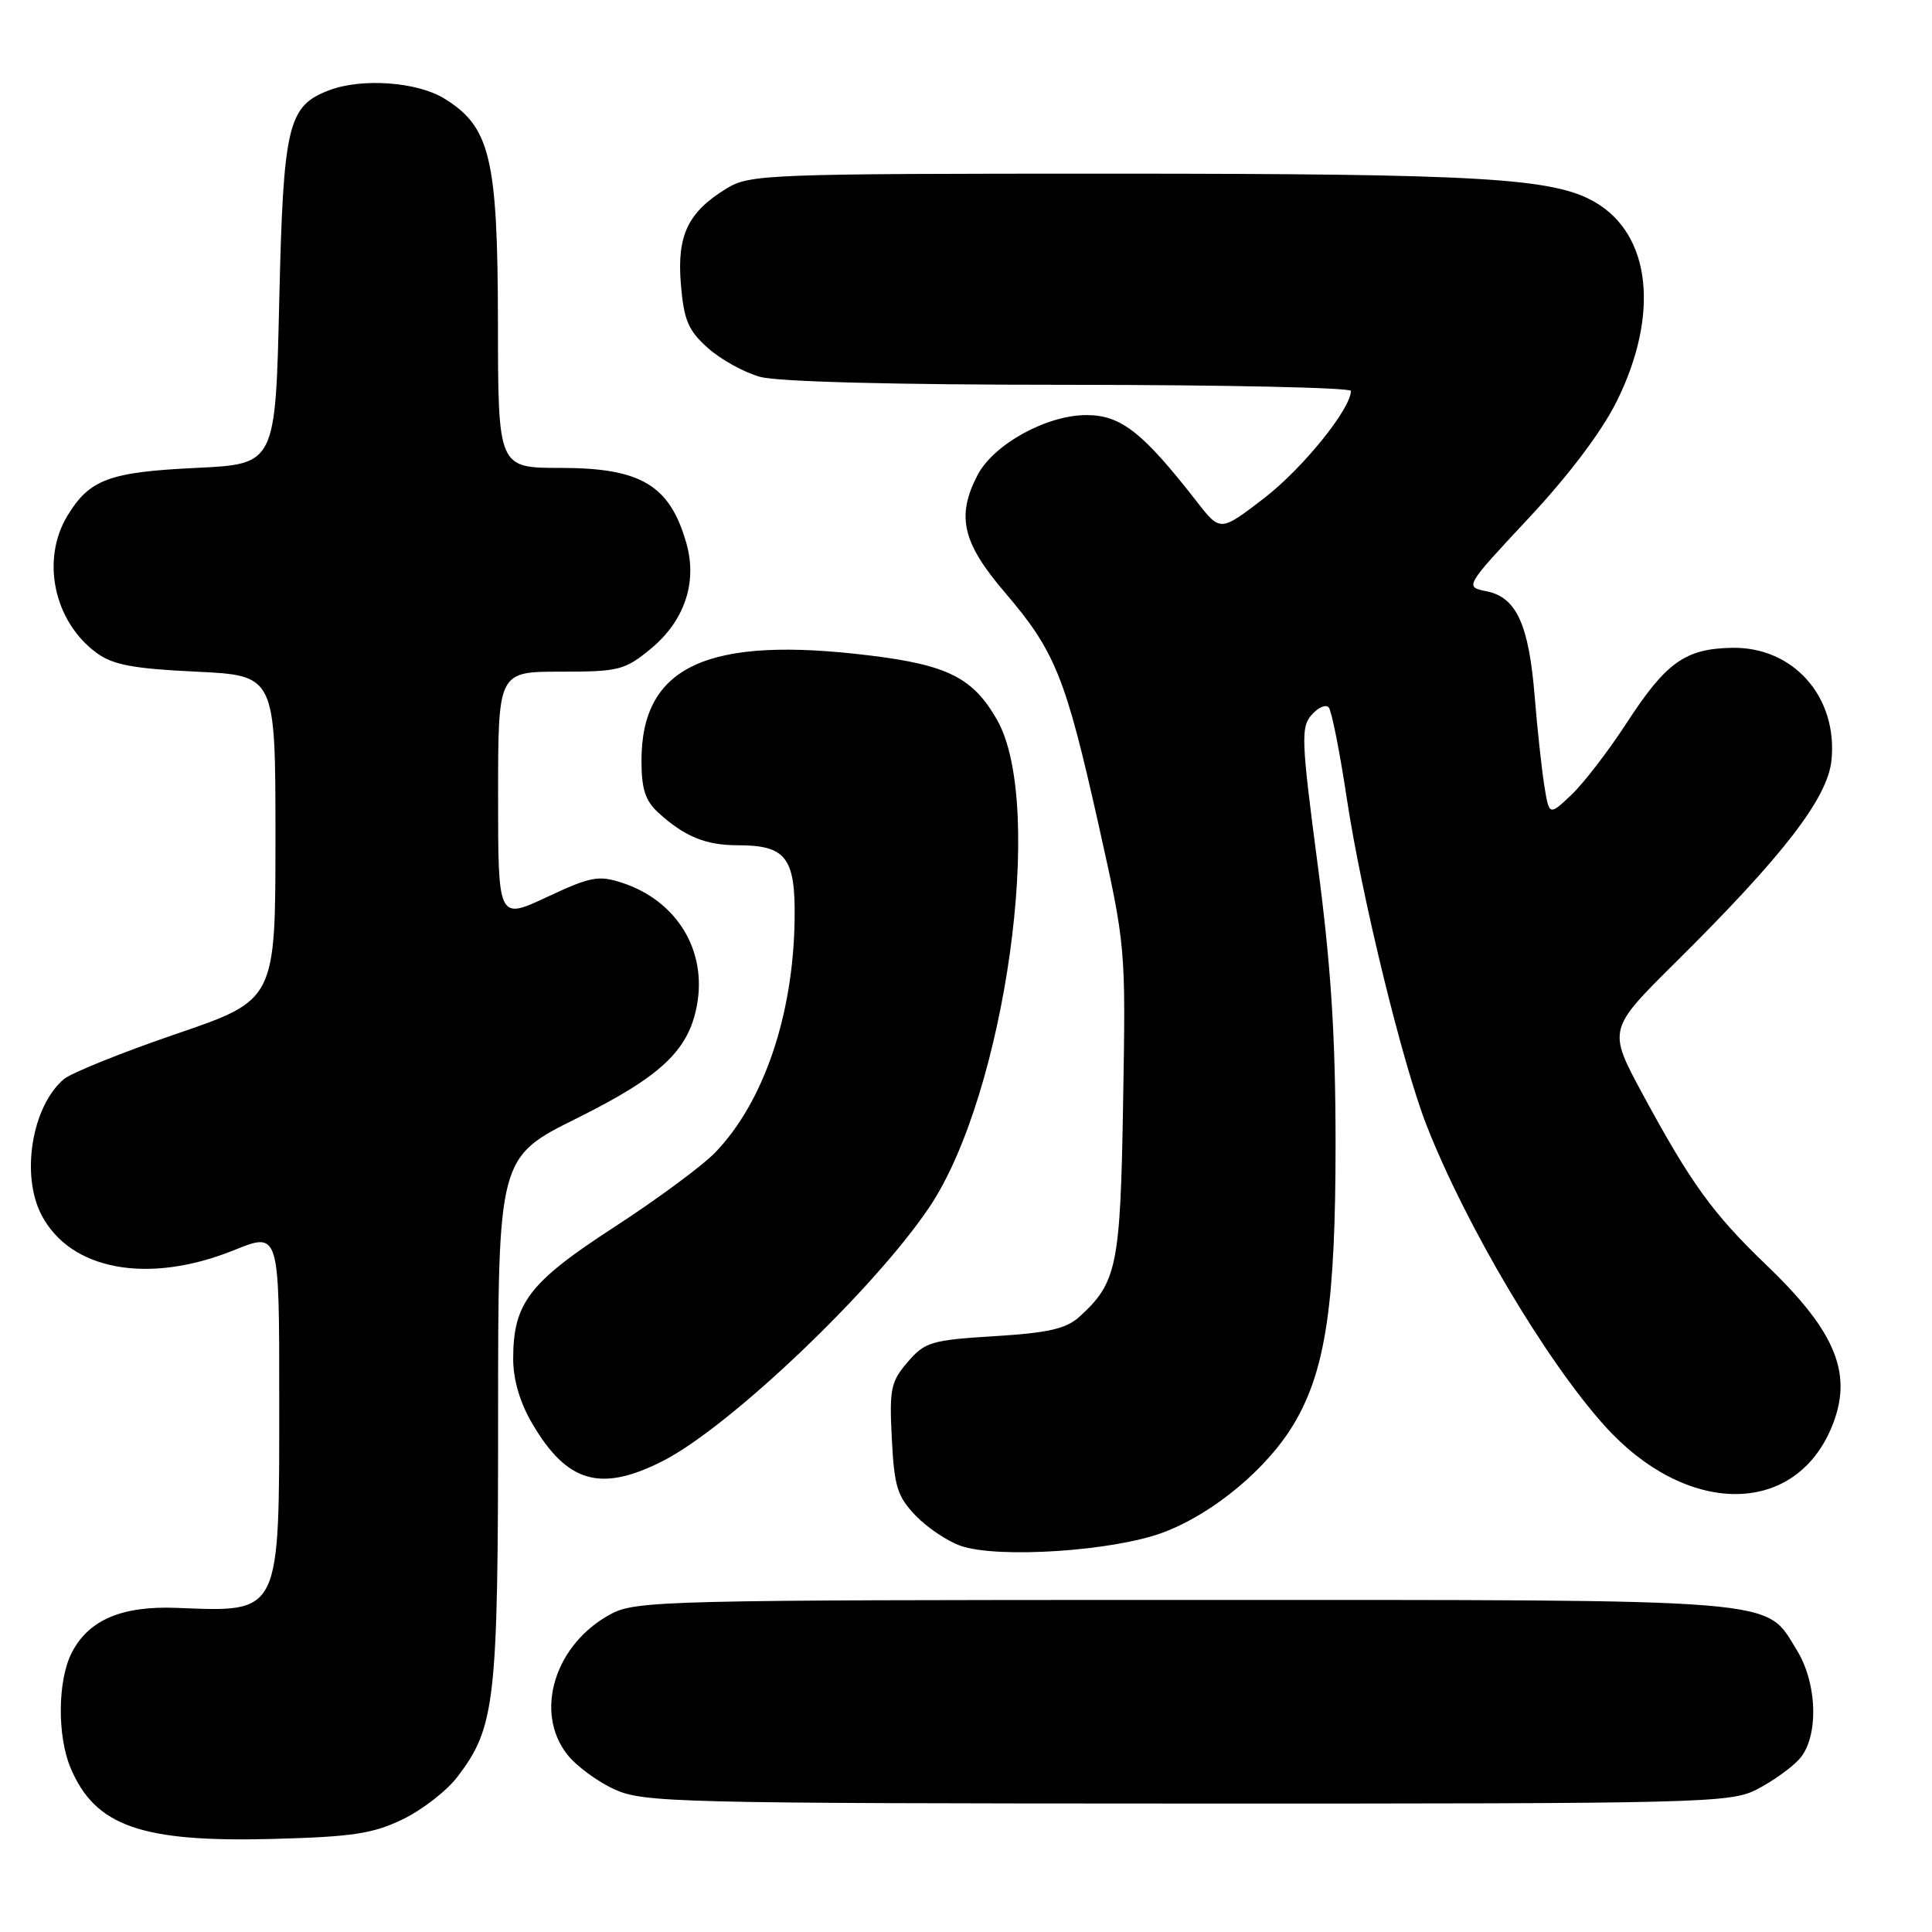 <?xml version="1.0" encoding="UTF-8" standalone="no"?>
<!DOCTYPE svg PUBLIC "-//W3C//DTD SVG 1.1//EN" "http://www.w3.org/Graphics/SVG/1.1/DTD/svg11.dtd" >
<svg xmlns="http://www.w3.org/2000/svg" xmlns:xlink="http://www.w3.org/1999/xlink" version="1.1" viewBox="0 0 256 256">
 <g >
 <path fill="currentColor"
d=" M 53.36 241.07 C 55.94 239.82 59.21 237.29 60.61 235.44 C 65.62 228.88 66.00 225.50 66.00 188.02 C 66.00 153.36 66.00 153.36 76.47 148.16 C 87.57 142.64 91.22 139.21 92.34 133.25 C 93.71 125.97 89.71 119.38 82.48 116.99 C 79.31 115.95 78.30 116.14 72.48 118.86 C 66.00 121.89 66.00 121.89 66.00 105.45 C 66.00 89.00 66.00 89.00 74.27 89.00 C 82.01 89.00 82.78 88.81 86.24 85.96 C 90.69 82.28 92.42 77.19 90.96 72.03 C 88.78 64.30 84.96 62.00 74.28 62.00 C 66.00 62.00 66.00 62.00 65.98 42.75 C 65.95 20.90 64.96 16.77 58.81 13.02 C 55.22 10.84 47.91 10.32 43.62 11.96 C 38.13 14.04 37.54 16.51 37.00 39.95 C 36.50 61.50 36.50 61.50 26.00 62.00 C 14.47 62.55 11.88 63.51 8.95 68.31 C 5.40 74.14 7.13 82.34 12.78 86.50 C 14.96 88.10 17.60 88.60 26.00 89.00 C 36.50 89.50 36.50 89.50 36.50 111.00 C 36.50 132.50 36.50 132.50 23.35 137.00 C 16.12 139.47 9.41 142.18 8.45 143.00 C 4.24 146.59 2.74 155.66 5.48 160.95 C 9.29 168.34 19.65 170.24 31.02 165.65 C 37.00 163.23 37.00 163.23 37.00 185.17 C 37.00 214.18 37.28 213.60 23.38 213.05 C 16.15 212.77 11.75 214.64 9.52 218.97 C 7.63 222.61 7.56 230.02 9.36 234.28 C 12.62 241.98 18.72 244.12 36.08 243.67 C 46.70 243.39 49.40 242.98 53.36 241.07 Z  M 232.79 237.11 C 234.83 236.06 237.36 234.26 238.41 233.10 C 241.01 230.23 240.85 223.10 238.07 218.62 C 233.81 211.73 237.18 212.00 156.83 212.00 C 88.32 212.00 84.28 212.10 80.98 213.85 C 73.53 217.81 70.72 226.83 75.17 232.49 C 76.37 234.01 79.18 236.08 81.42 237.10 C 85.27 238.85 89.57 238.96 157.29 238.98 C 225.79 239.00 229.25 238.91 232.79 237.11 Z  M 154.15 203.05 C 160.80 200.55 168.03 194.52 171.54 188.51 C 175.67 181.48 176.97 172.61 176.97 151.50 C 176.96 137.23 176.37 128.02 174.59 114.50 C 172.43 98.12 172.36 96.34 173.79 94.73 C 174.65 93.75 175.67 93.30 176.06 93.73 C 176.44 94.15 177.53 99.62 178.47 105.88 C 180.41 118.73 185.84 140.96 189.02 149.09 C 194.21 162.35 204.81 180.24 212.62 188.92 C 223.34 200.84 237.63 201.01 242.63 189.28 C 245.64 182.22 243.40 176.58 234.05 167.62 C 226.96 160.82 224.04 156.78 217.65 144.96 C 213.04 136.42 213.04 136.42 222.08 127.46 C 236.32 113.35 242.17 105.76 242.68 100.74 C 243.53 92.34 237.62 85.67 229.47 85.84 C 223.28 85.96 220.77 87.76 215.53 95.81 C 213.14 99.49 209.86 103.76 208.23 105.31 C 205.27 108.11 205.27 108.11 204.62 104.04 C 204.27 101.81 203.69 96.49 203.35 92.24 C 202.58 82.75 200.93 79.14 196.99 78.35 C 194.06 77.76 194.06 77.76 202.58 68.63 C 207.93 62.91 212.28 57.12 214.25 53.13 C 219.91 41.66 218.76 31.13 211.39 26.81 C 205.88 23.58 196.31 23.02 147.50 23.01 C 101.68 23.01 99.35 23.10 96.30 24.96 C 91.15 28.10 89.68 31.17 90.22 37.68 C 90.62 42.44 91.19 43.78 93.79 46.11 C 95.50 47.63 98.60 49.35 100.70 49.93 C 103.05 50.59 118.68 50.99 141.75 50.99 C 162.24 51.00 179.00 51.36 179.00 51.80 C 179.00 54.17 172.61 62.07 167.53 65.99 C 161.70 70.47 161.70 70.47 158.60 66.49 C 151.42 57.27 148.53 55.00 143.96 55.00 C 138.67 55.00 131.62 58.89 129.51 62.99 C 126.70 68.41 127.53 71.93 133.15 78.50 C 139.80 86.27 141.19 89.71 145.55 109.21 C 149.17 125.42 149.17 125.44 148.82 145.96 C 148.46 167.81 148.02 169.95 143.00 174.50 C 141.26 176.07 138.87 176.62 131.76 177.05 C 123.38 177.57 122.55 177.82 120.27 180.48 C 118.04 183.07 117.83 184.04 118.17 190.62 C 118.49 196.97 118.89 198.28 121.33 200.83 C 122.87 202.43 125.57 204.24 127.32 204.84 C 132.28 206.54 147.57 205.53 154.15 203.05 Z  M 87.79 193.61 C 96.66 189.11 115.79 170.90 123.15 159.95 C 133.21 144.96 138.54 106.70 132.13 95.41 C 128.97 89.84 125.60 88.12 115.29 86.86 C 93.77 84.21 85.00 88.24 85.00 100.78 C 85.00 104.56 85.50 106.11 87.25 107.70 C 90.71 110.85 93.51 112.00 97.74 112.00 C 104.18 112.00 105.42 113.63 105.29 121.92 C 105.10 134.57 101.18 146.05 94.78 152.70 C 93.08 154.47 87.06 158.91 81.40 162.59 C 70.12 169.91 68.00 172.67 68.00 180.06 C 68.00 182.81 68.89 185.85 70.52 188.62 C 75.13 196.49 79.57 197.77 87.79 193.61 Z "/>
</g>
</svg>